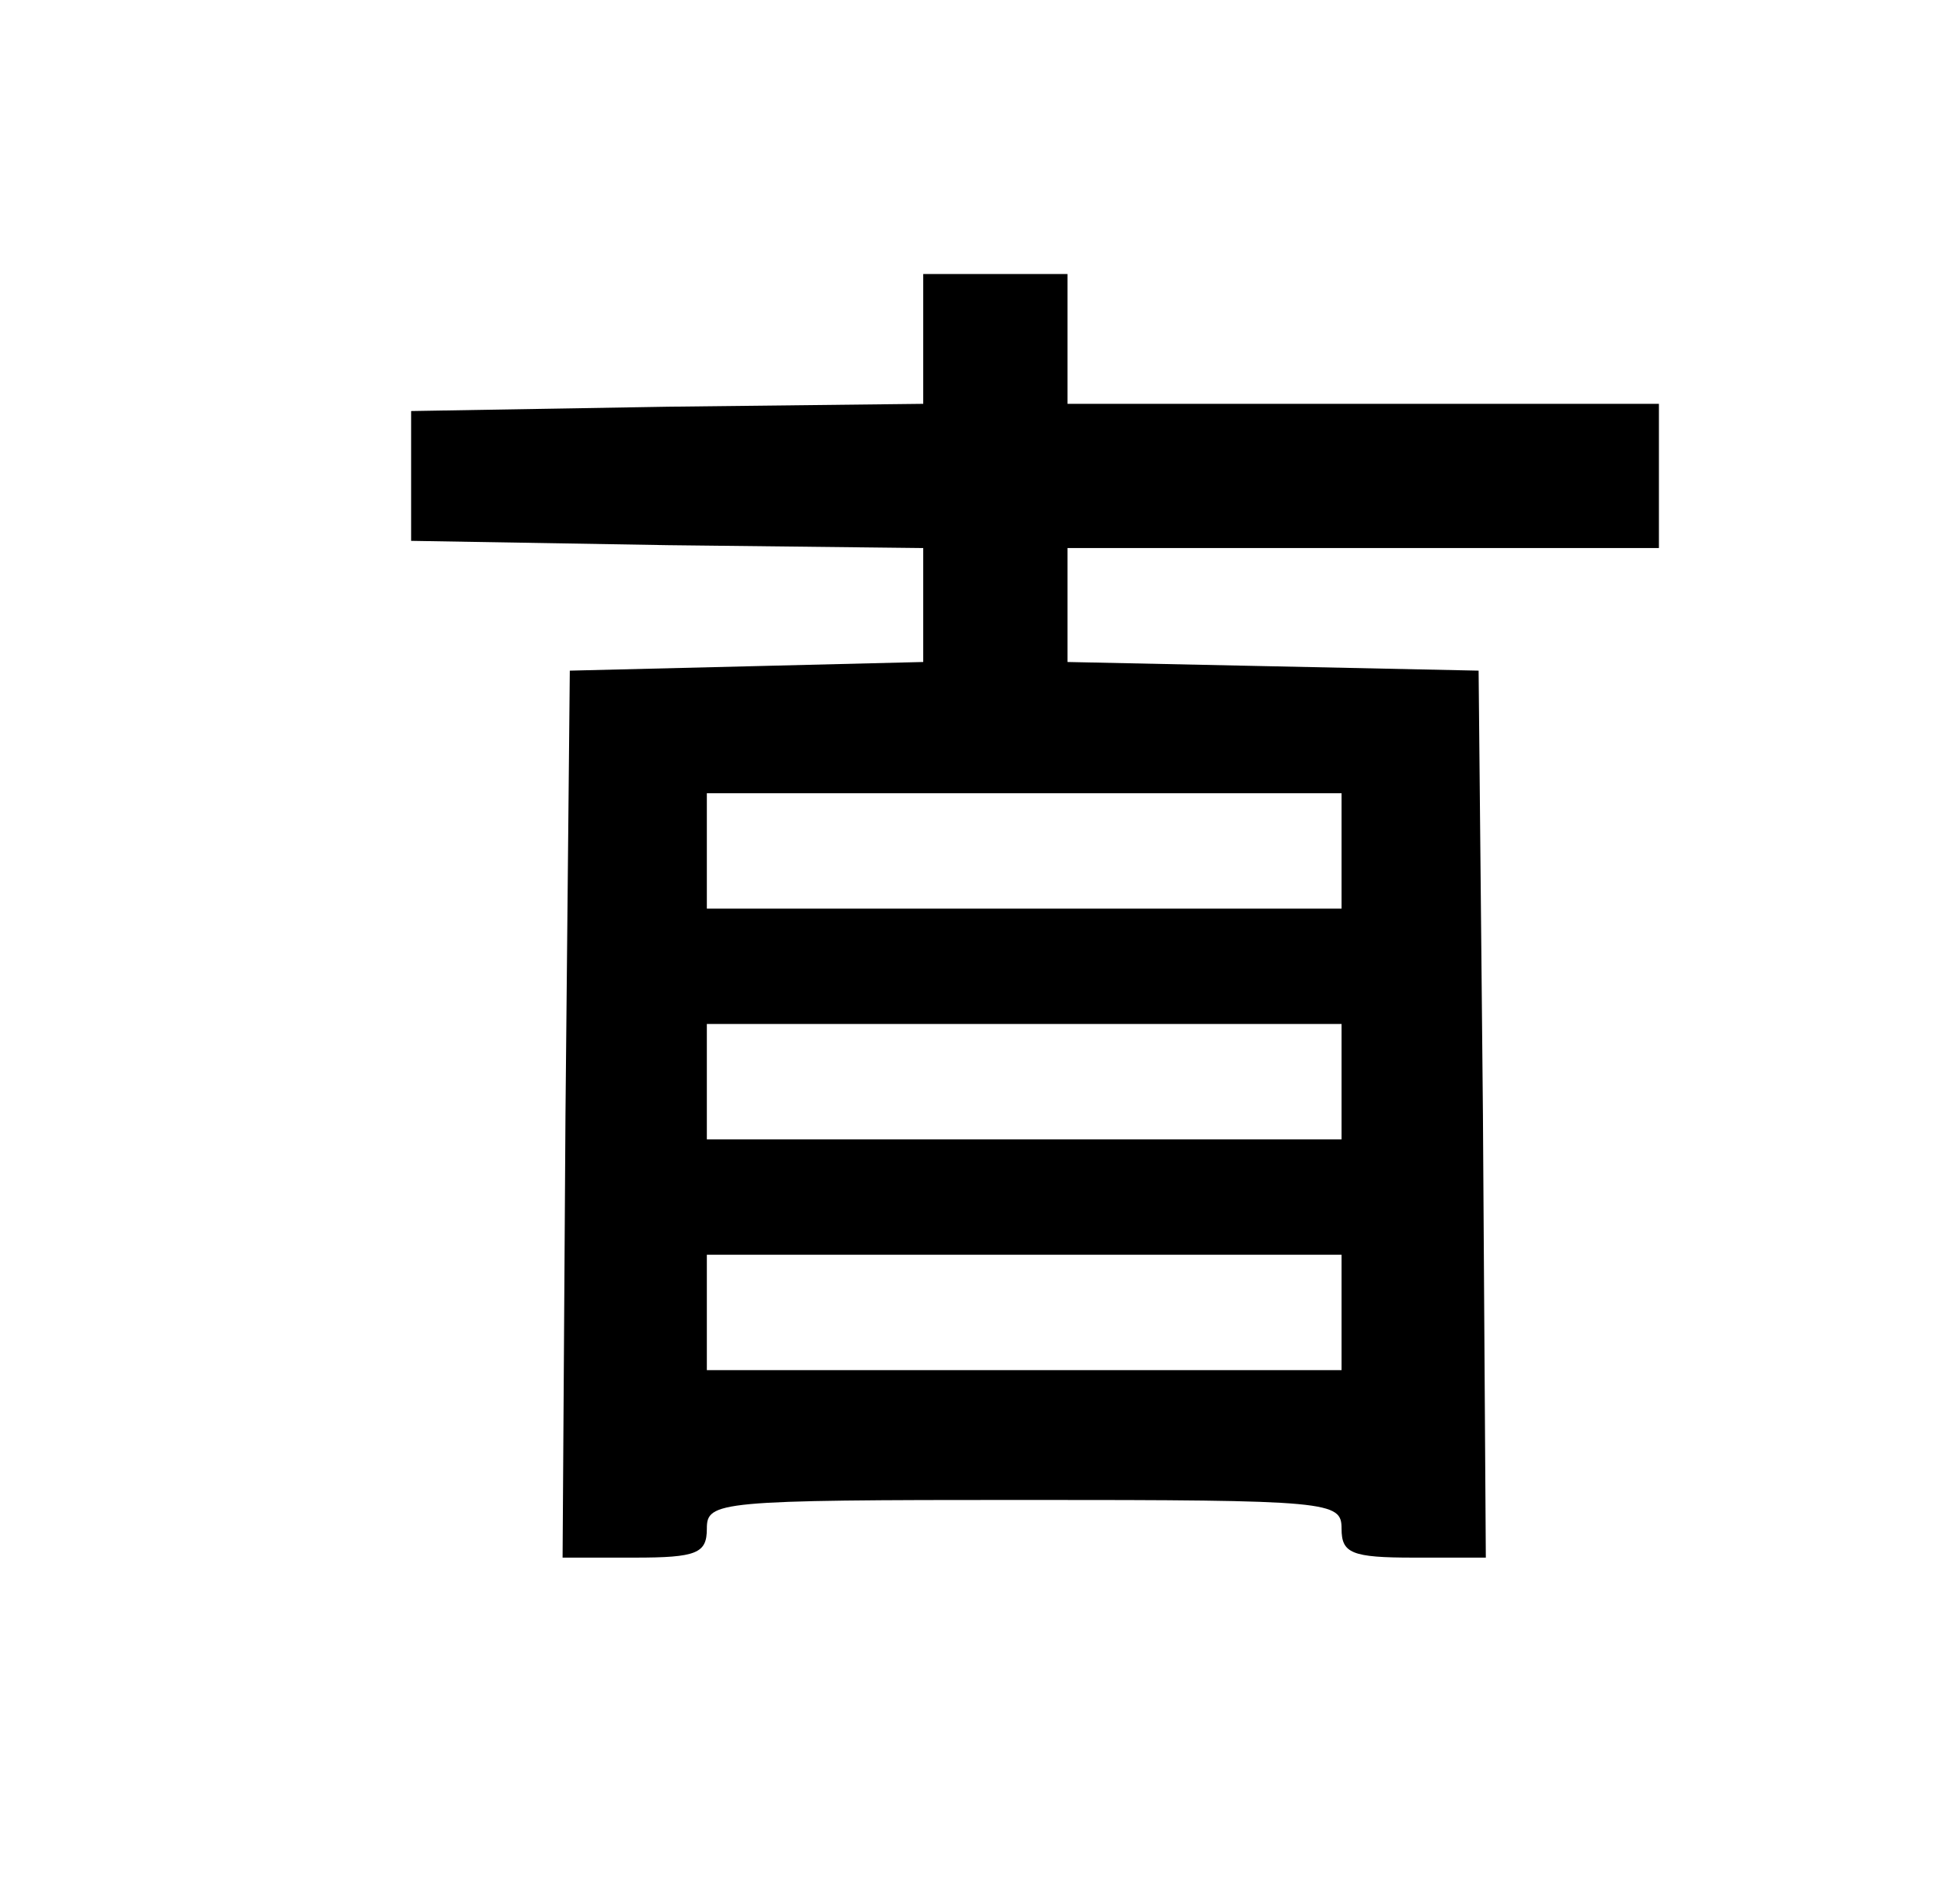 <?xml version="1.0" standalone="no"?>
<!DOCTYPE svg PUBLIC "-//W3C//DTD SVG 20010904//EN"
 "http://www.w3.org/TR/2001/REC-SVG-20010904/DTD/svg10.dtd">
<svg version="1.0" xmlns="http://www.w3.org/2000/svg"
 viewBox="0 0 134 132"
 preserveAspectRatio="xMidYMid meet">

<g transform="translate(0,132) scale(0.1,-0.1)"
fill="#000000" stroke="none">
<path d="M640 1085 l0 -45 -177 -2 -178 -3 0 -45 0 -45 178 -3 177 -2 0 -40 0
-39 -122 -3 -123 -3 -3 -308 -2 -307 50 0 c43 0 50 3 50 20 0 19 7 20 220 20
213 0 220 -1 220 -20 0 -17 7 -20 50 -20 l50 0 -2 307 -3 308 -142 3 -143 3 0
39 0 40 205 0 205 0 0 50 0 50 -205 0 -205 0 0 45 0 45 -50 0 -50 0 0 -45z
m290 -355 l0 -40 -220 0 -220 0 0 40 0 40 220 0 220 0 0 -40z m0 -160 l0 -40
-220 0 -220 0 0 40 0 40 220 0 220 0 0 -40z m0 -160 l0 -40 -220 0 -220 0 0
40 0 40 220 0 220 0 0 -40z"/>
</g>
</svg>
